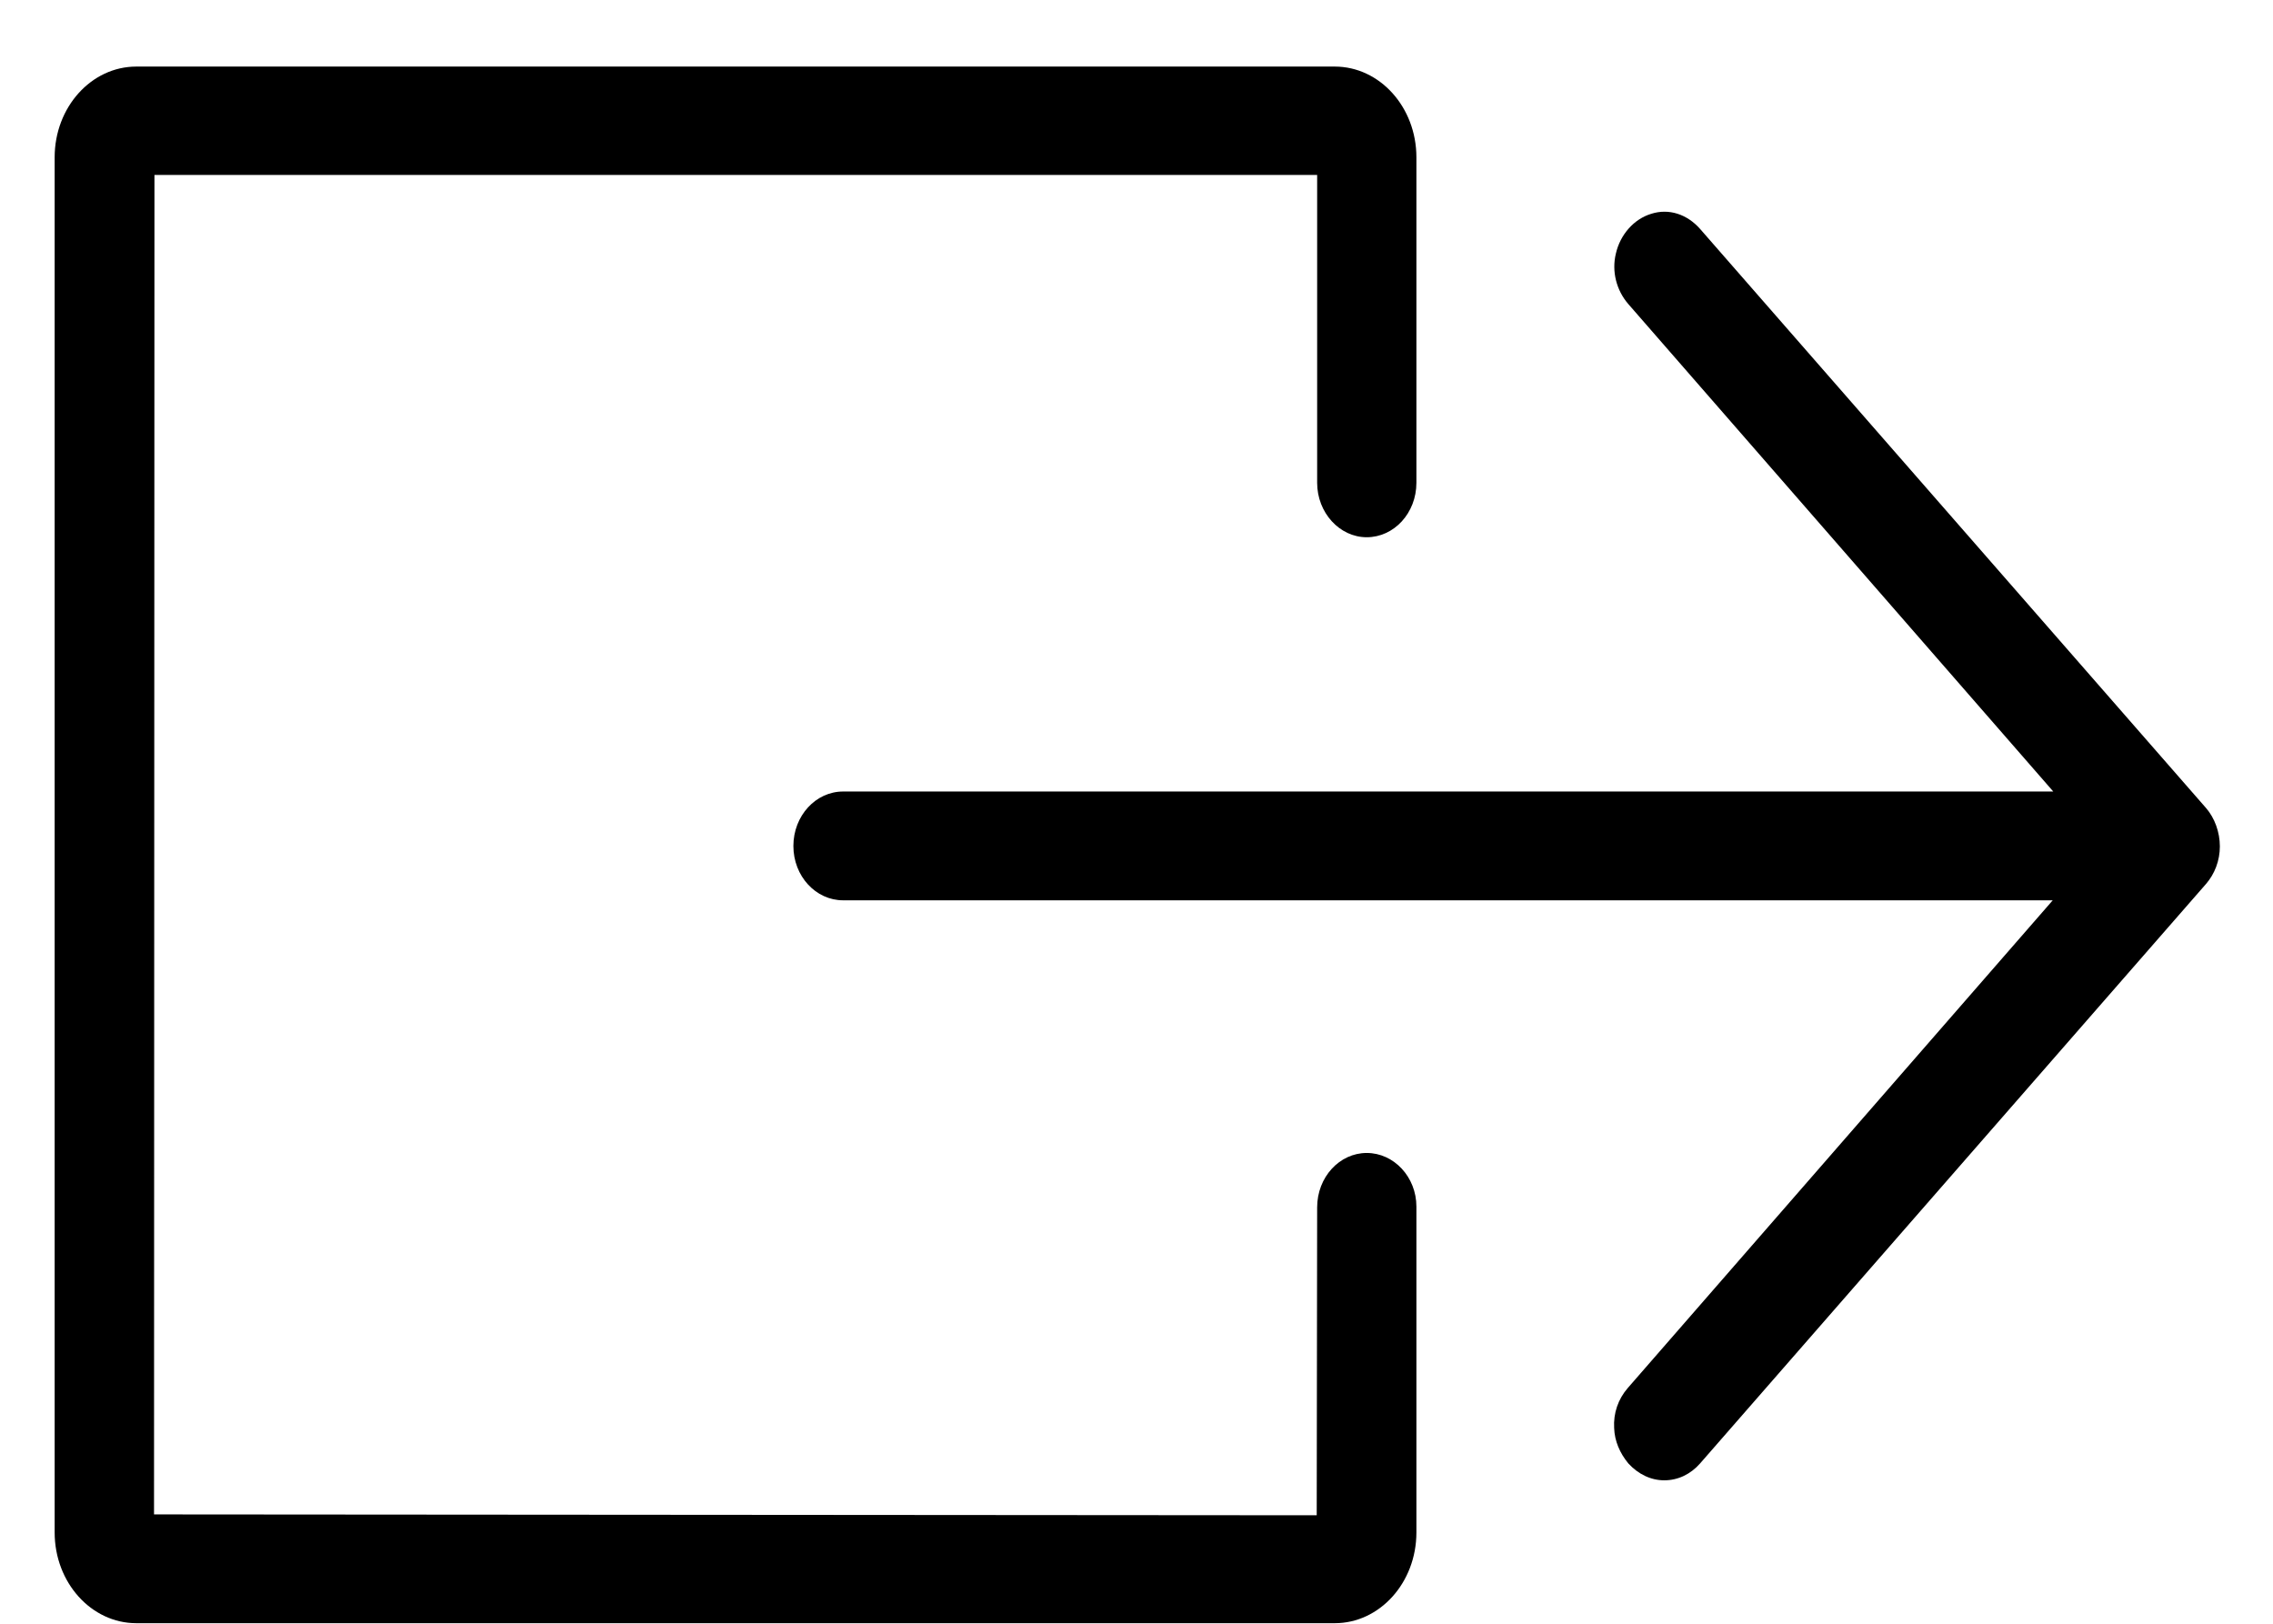 <svg width="21" height="15" viewBox="0 0 21 15" fill="none" xmlns="http://www.w3.org/2000/svg">
<path d="M12.627 10.651C12.376 10.651 12.169 10.874 12.169 11.154L12.165 13.998L1.423 13.99L1.427 1.616H12.169V4.46C12.169 4.736 12.376 4.963 12.627 4.963C12.879 4.963 13.086 4.74 13.086 4.46V1.453C13.086 0.99 12.747 0.615 12.332 0.615H1.259C0.844 0.615 0.505 0.99 0.505 1.453V14.157C0.505 14.62 0.844 14.995 1.259 14.995H12.332C12.747 14.995 13.086 14.62 13.086 14.157V11.146C13.086 10.874 12.879 10.651 12.627 10.651Z" fill="black"/>
<path d="M20.381 7.464L15.707 2.115C15.587 1.979 15.419 1.923 15.256 1.975C15.096 2.023 14.969 2.167 14.929 2.342C14.889 2.506 14.933 2.681 15.044 2.809L18.97 7.312H7.789C7.537 7.312 7.33 7.536 7.33 7.815C7.33 8.094 7.537 8.317 7.789 8.317H18.965L15.04 12.821C14.949 12.925 14.905 13.056 14.913 13.192C14.917 13.312 14.965 13.423 15.044 13.519C15.136 13.619 15.252 13.675 15.376 13.675C15.503 13.675 15.619 13.619 15.707 13.519L20.381 8.166C20.461 8.074 20.509 7.951 20.509 7.819C20.509 7.687 20.461 7.556 20.381 7.464Z" fill="black"/>
</svg>
